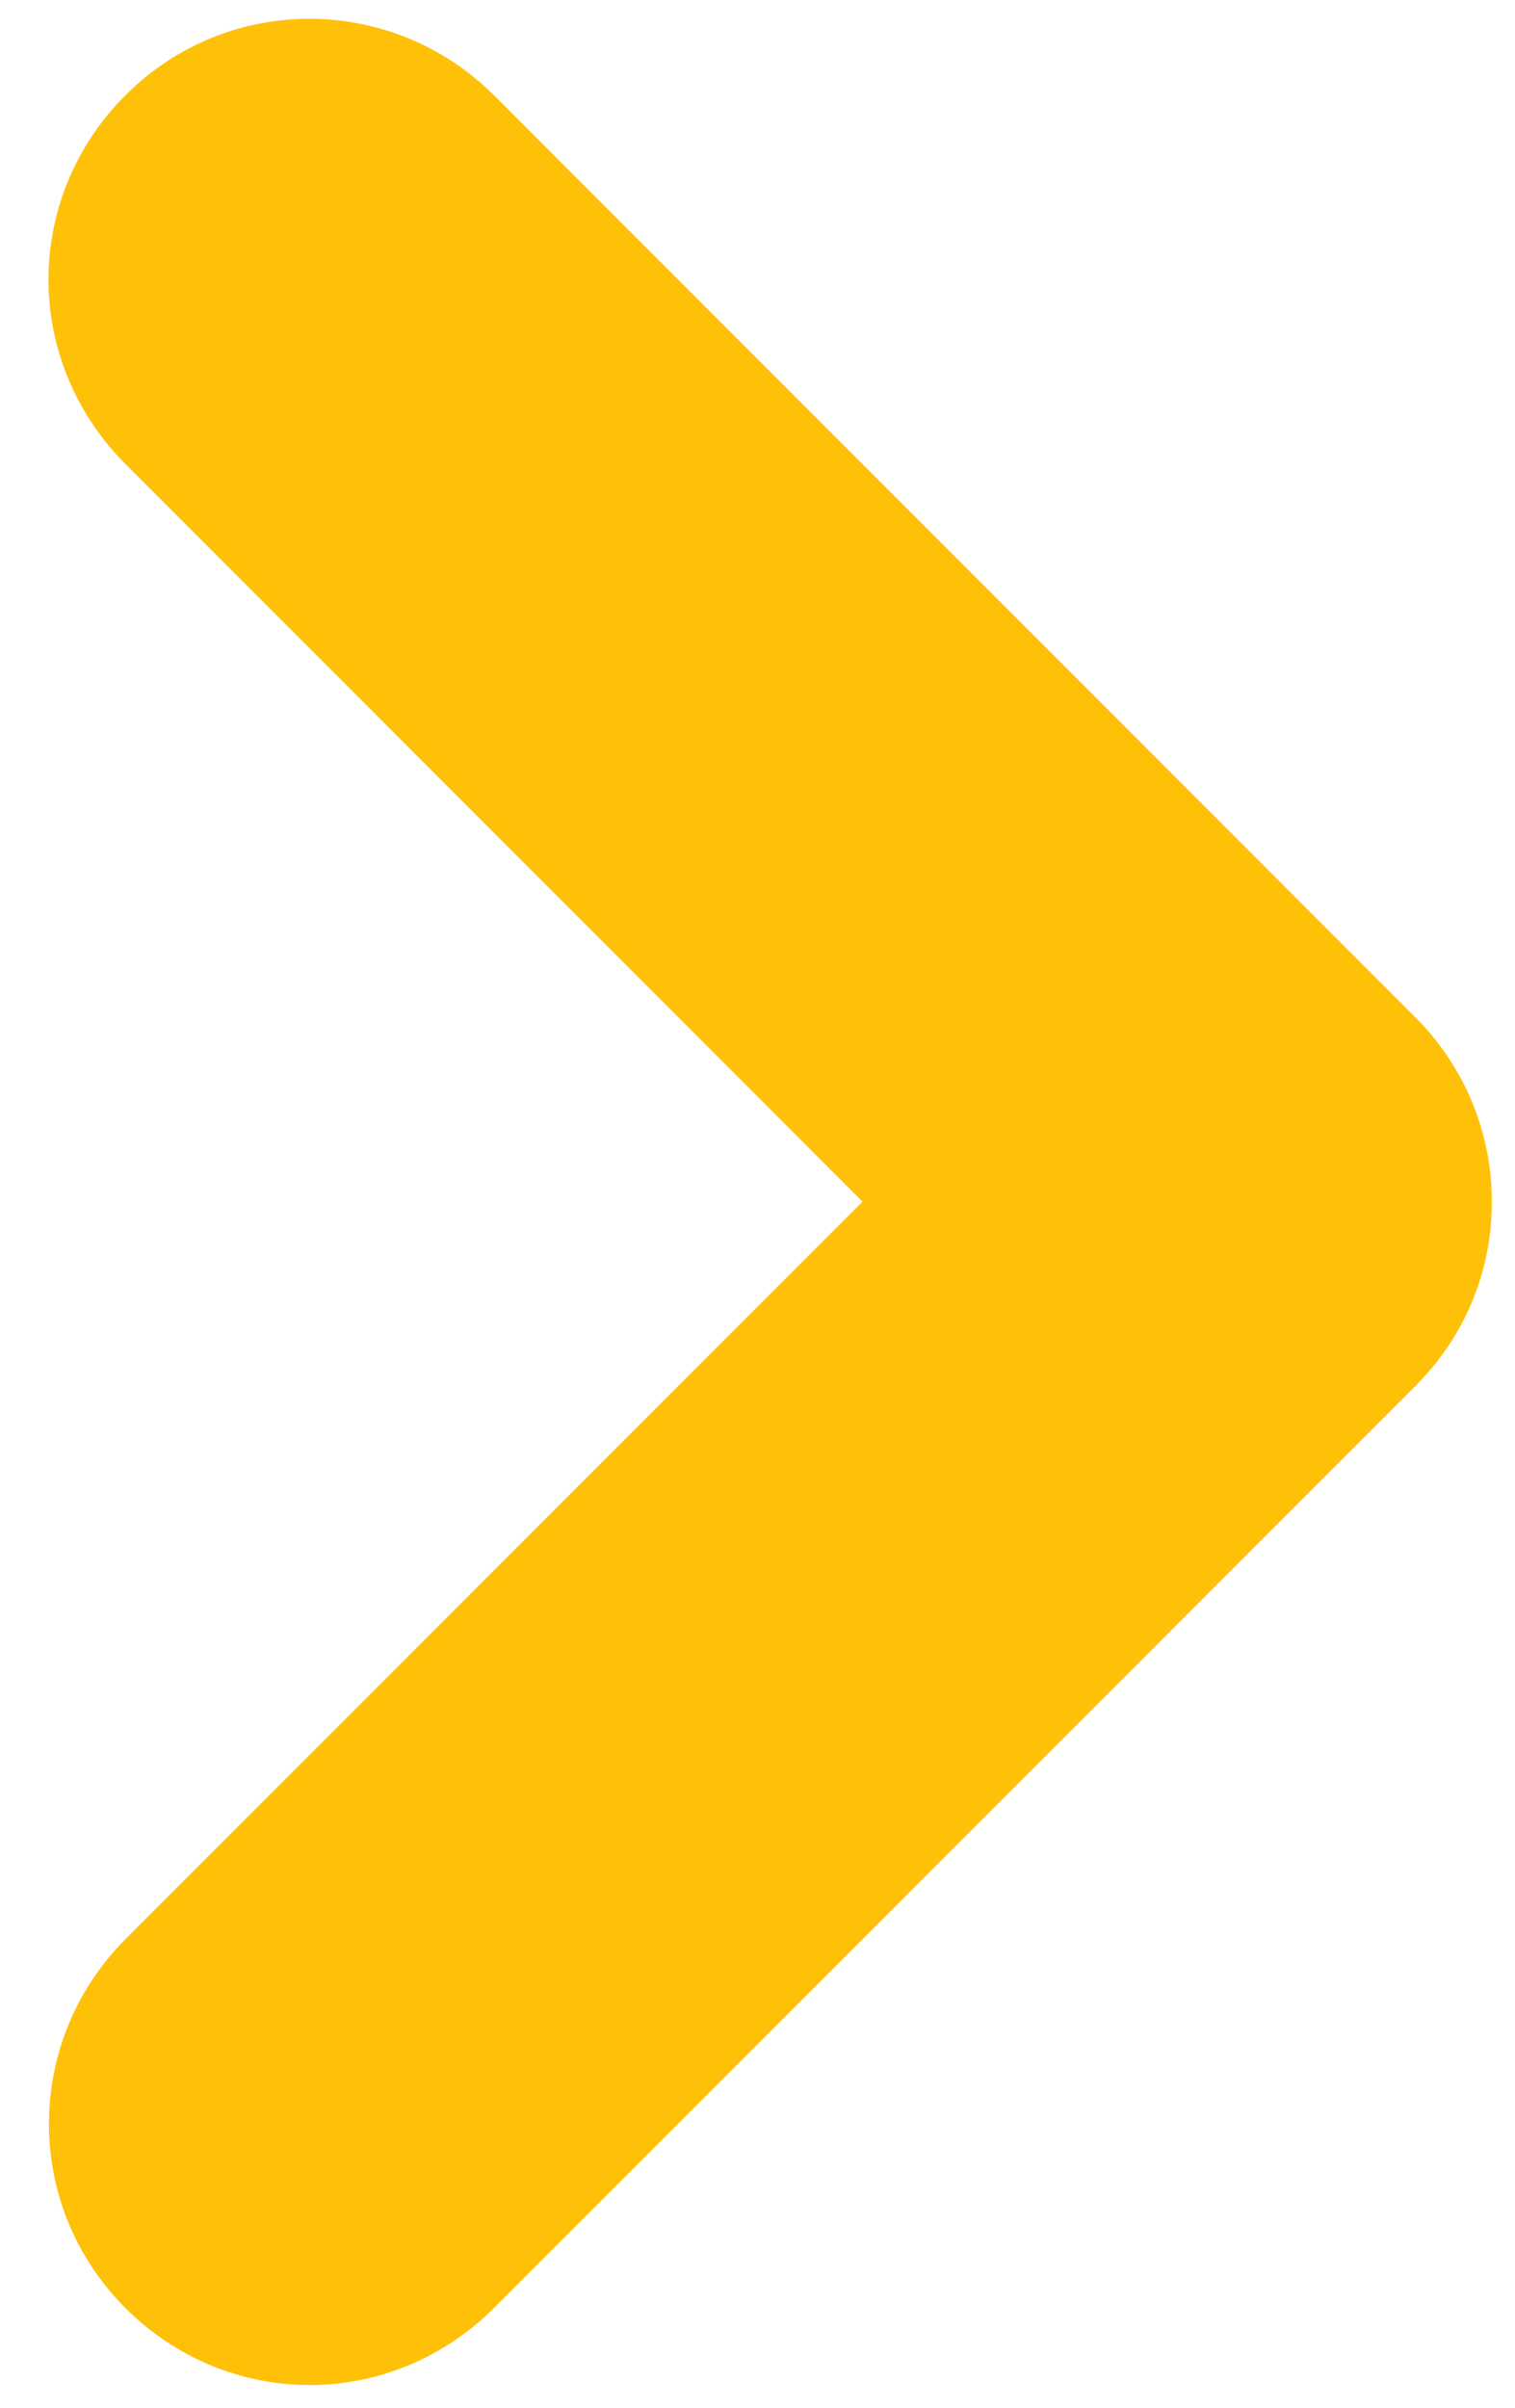 <?xml version="1.0" encoding="UTF-8"?>
<svg width="17px" height="27px" viewBox="0 0 17 27" version="1.1" xmlns="http://www.w3.org/2000/svg" xmlns:xlink="http://www.w3.org/1999/xlink">
    <!-- Generator: Sketch 43.1 (39012) - http://www.bohemiancoding.com/sketch -->
    <title>svg/arrow_right</title>
    <desc>Created with Sketch.</desc>
    <defs></defs>
    <g id="Макеты" stroke="none" stroke-width="1" fill="none" fill-rule="evenodd">
        <g id="volshebnij_ostrov_index_02" transform="translate(-1374, -947)" fill="#FFC107">
            <g id="Популярное-сегодня" transform="translate(49, 724)">
                <path d="M1324.088,240.861 L1324.088,229.173 C1324.088,227.52 1322.779,226.24 1321.164,226.24 C1319.538,226.24 1318.24,227.553 1318.24,229.173 L1318.24,243.777 C1318.24,244.598 1318.567,245.327 1319.096,245.855 C1319.628,246.391 1320.358,246.71 1321.164,246.71 L1335.777,246.71 C1337.43,246.71 1338.71,245.401 1338.71,243.786 C1338.71,242.159 1337.397,240.861 1335.777,240.861 L1324.088,240.861 Z" id="svg/arrow_right" transform="translate(1328.475, 236.475) scale(-1, 1) rotate(45) translate(-1328.475, -236.475) "></path>
            </g>
        </g>
    </g>
</svg>